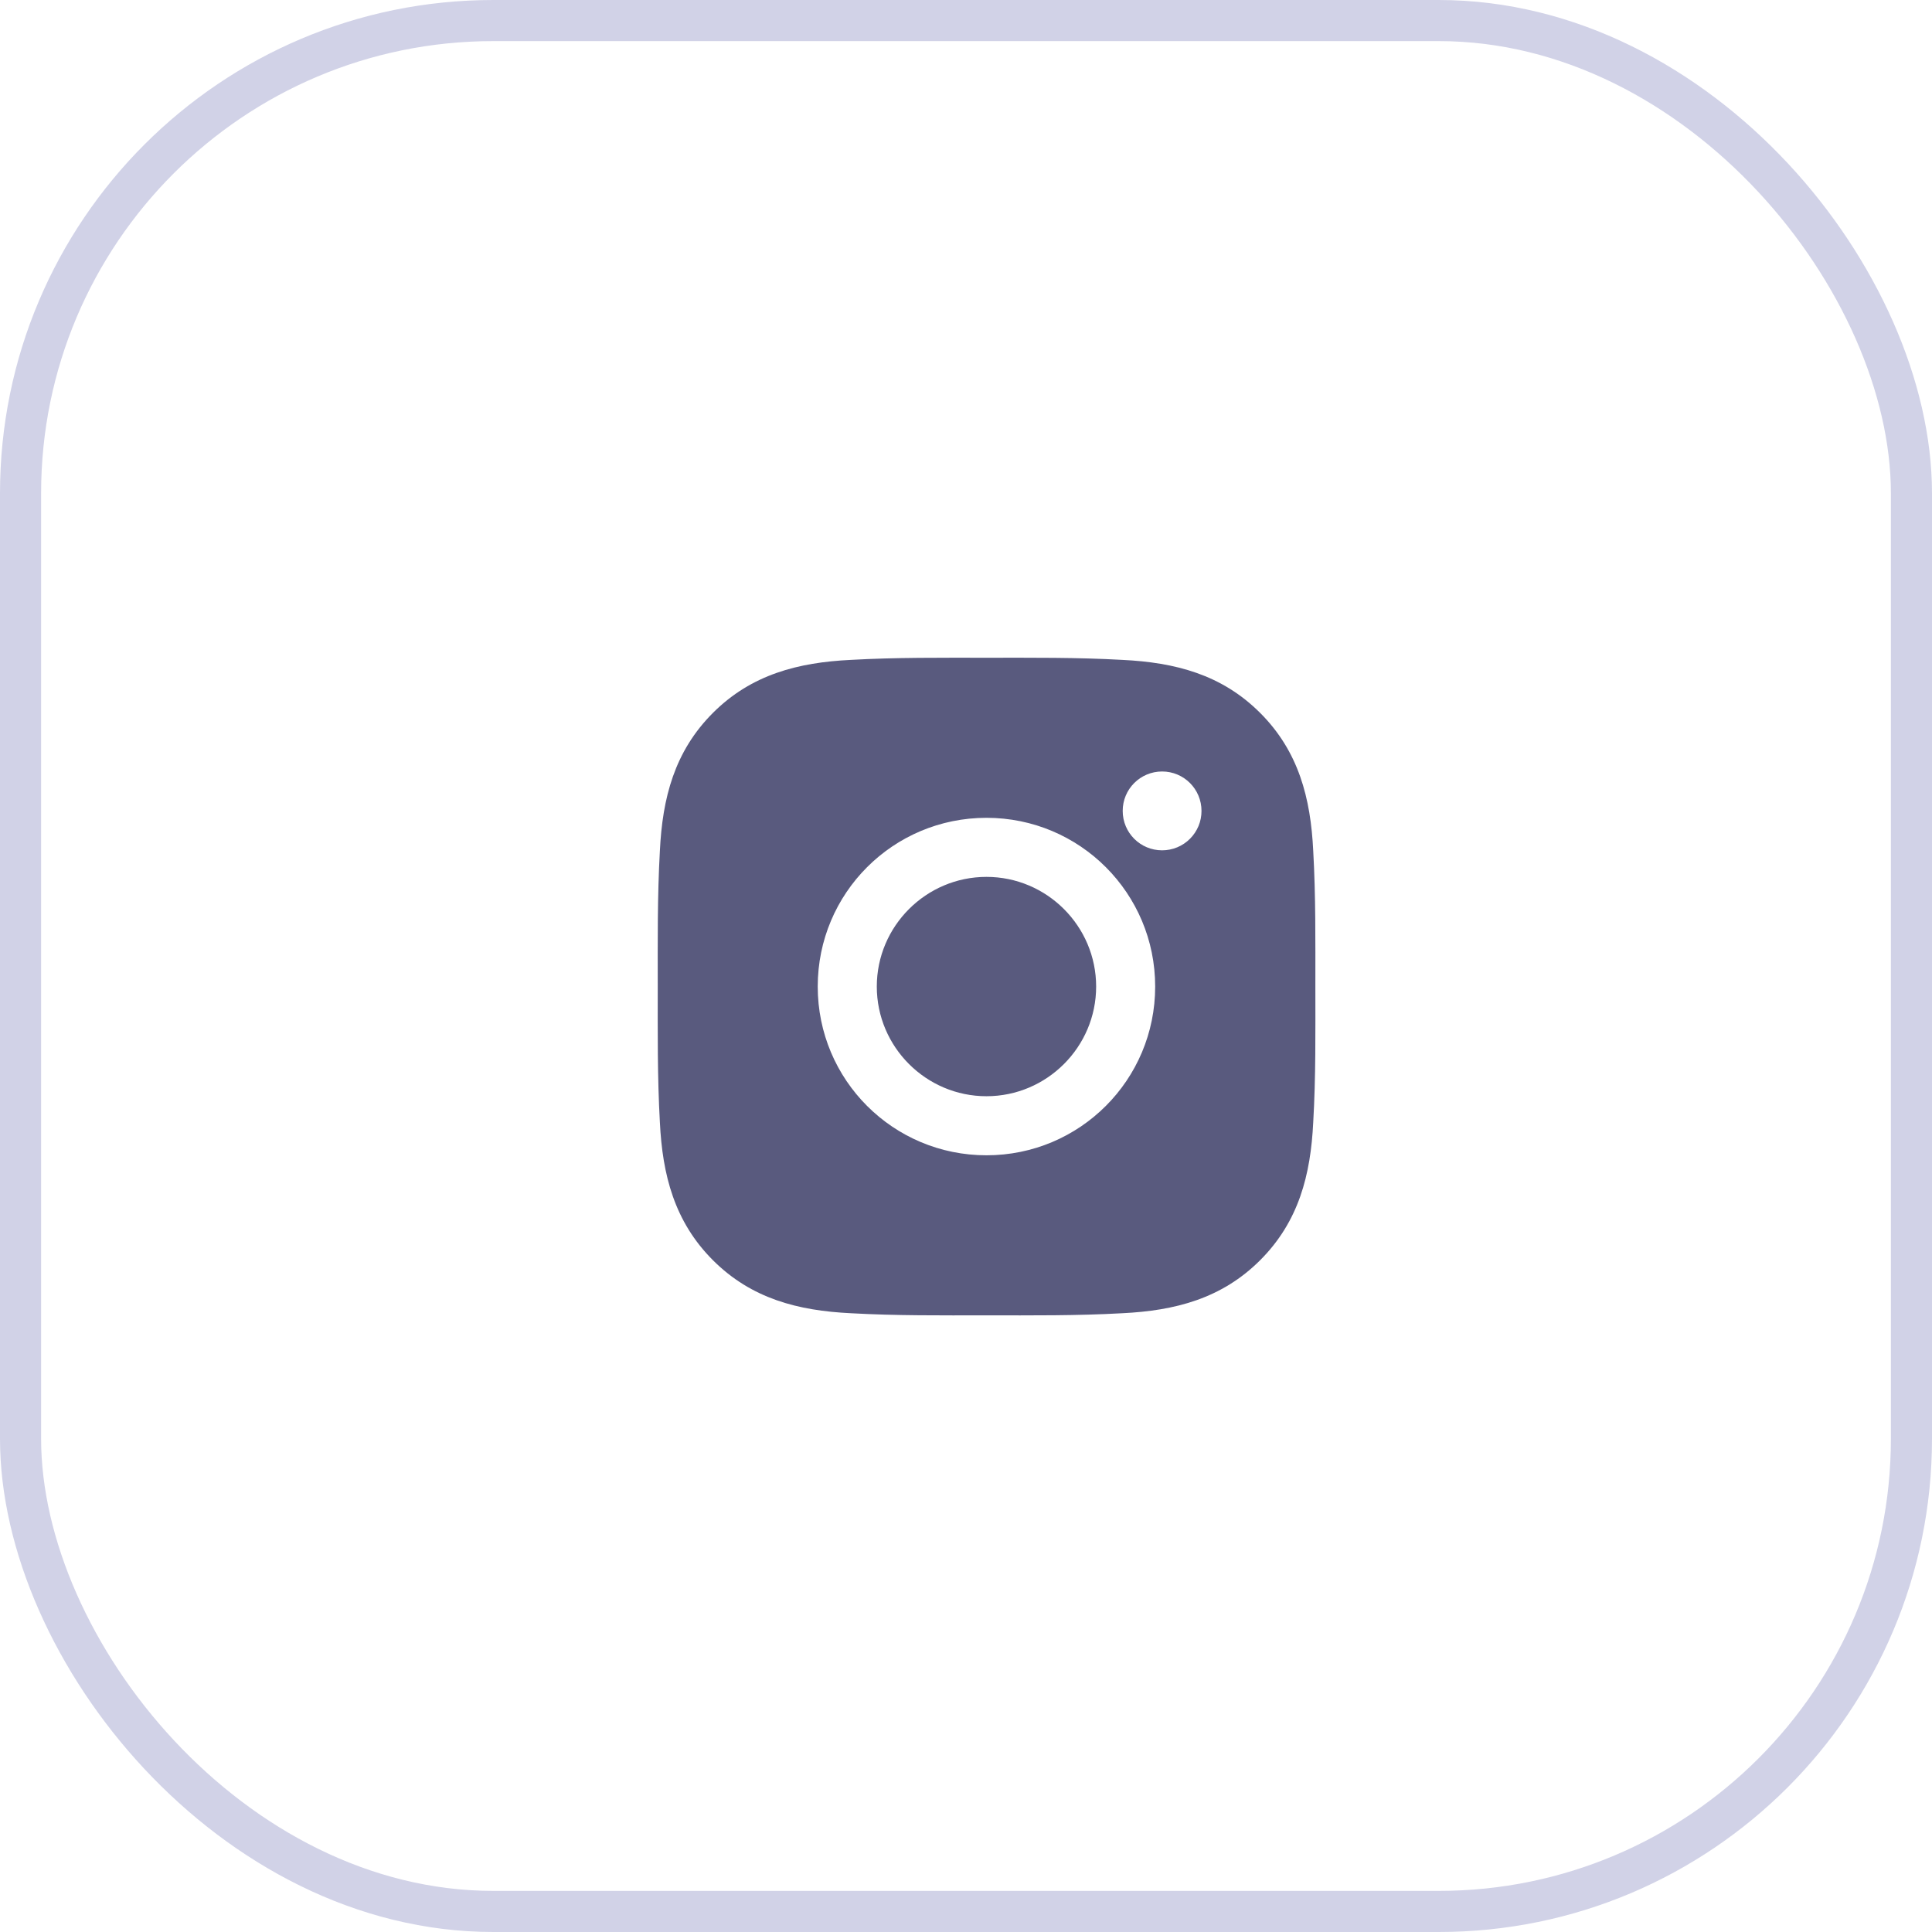 <svg width="47" height="47" viewBox="0 0 47 47" fill="none" xmlns="http://www.w3.org/2000/svg">
<rect x="0.5" y="0.5" width="46" height="46" rx="11.5" stroke="#D1D2E7"/>
<path d="M23.998 21.332C22.529 21.332 21.33 22.531 21.33 24C21.33 25.469 22.529 26.668 23.998 26.668C25.467 26.668 26.666 25.469 26.666 24C26.666 22.531 25.467 21.332 23.998 21.332ZM31.999 24C31.999 22.895 32.009 21.8 31.947 20.698C31.885 19.417 31.593 18.28 30.656 17.343C29.718 16.405 28.583 16.115 27.302 16.053C26.197 15.991 25.103 16.001 24 16.001C22.895 16.001 21.8 15.991 20.698 16.053C19.417 16.115 18.28 16.407 17.343 17.343C16.405 18.282 16.115 19.417 16.053 20.698C15.991 21.802 16.001 22.897 16.001 24C16.001 25.103 15.991 26.2 16.053 27.302C16.115 28.583 16.407 29.72 17.343 30.657C18.282 31.595 19.417 31.885 20.698 31.947C21.802 32.009 22.897 31.999 24 31.999C25.105 31.999 26.199 32.009 27.302 31.947C28.583 31.885 29.72 31.593 30.656 30.657C31.595 29.718 31.885 28.583 31.947 27.302C32.011 26.2 31.999 25.105 31.999 24ZM23.998 28.105C21.726 28.105 19.893 26.271 19.893 24C19.893 21.729 21.726 19.895 23.998 19.895C26.269 19.895 28.102 21.729 28.102 24C28.102 26.271 26.269 28.105 23.998 28.105ZM28.271 20.686C27.74 20.686 27.312 20.258 27.312 19.727C27.312 19.197 27.74 18.768 28.271 18.768C28.801 18.768 29.229 19.197 29.229 19.727C29.229 19.853 29.205 19.978 29.157 20.094C29.108 20.21 29.038 20.316 28.949 20.405C28.86 20.494 28.754 20.565 28.638 20.613C28.521 20.661 28.397 20.686 28.271 20.686Z" fill="#595A7E"/>
</svg>
